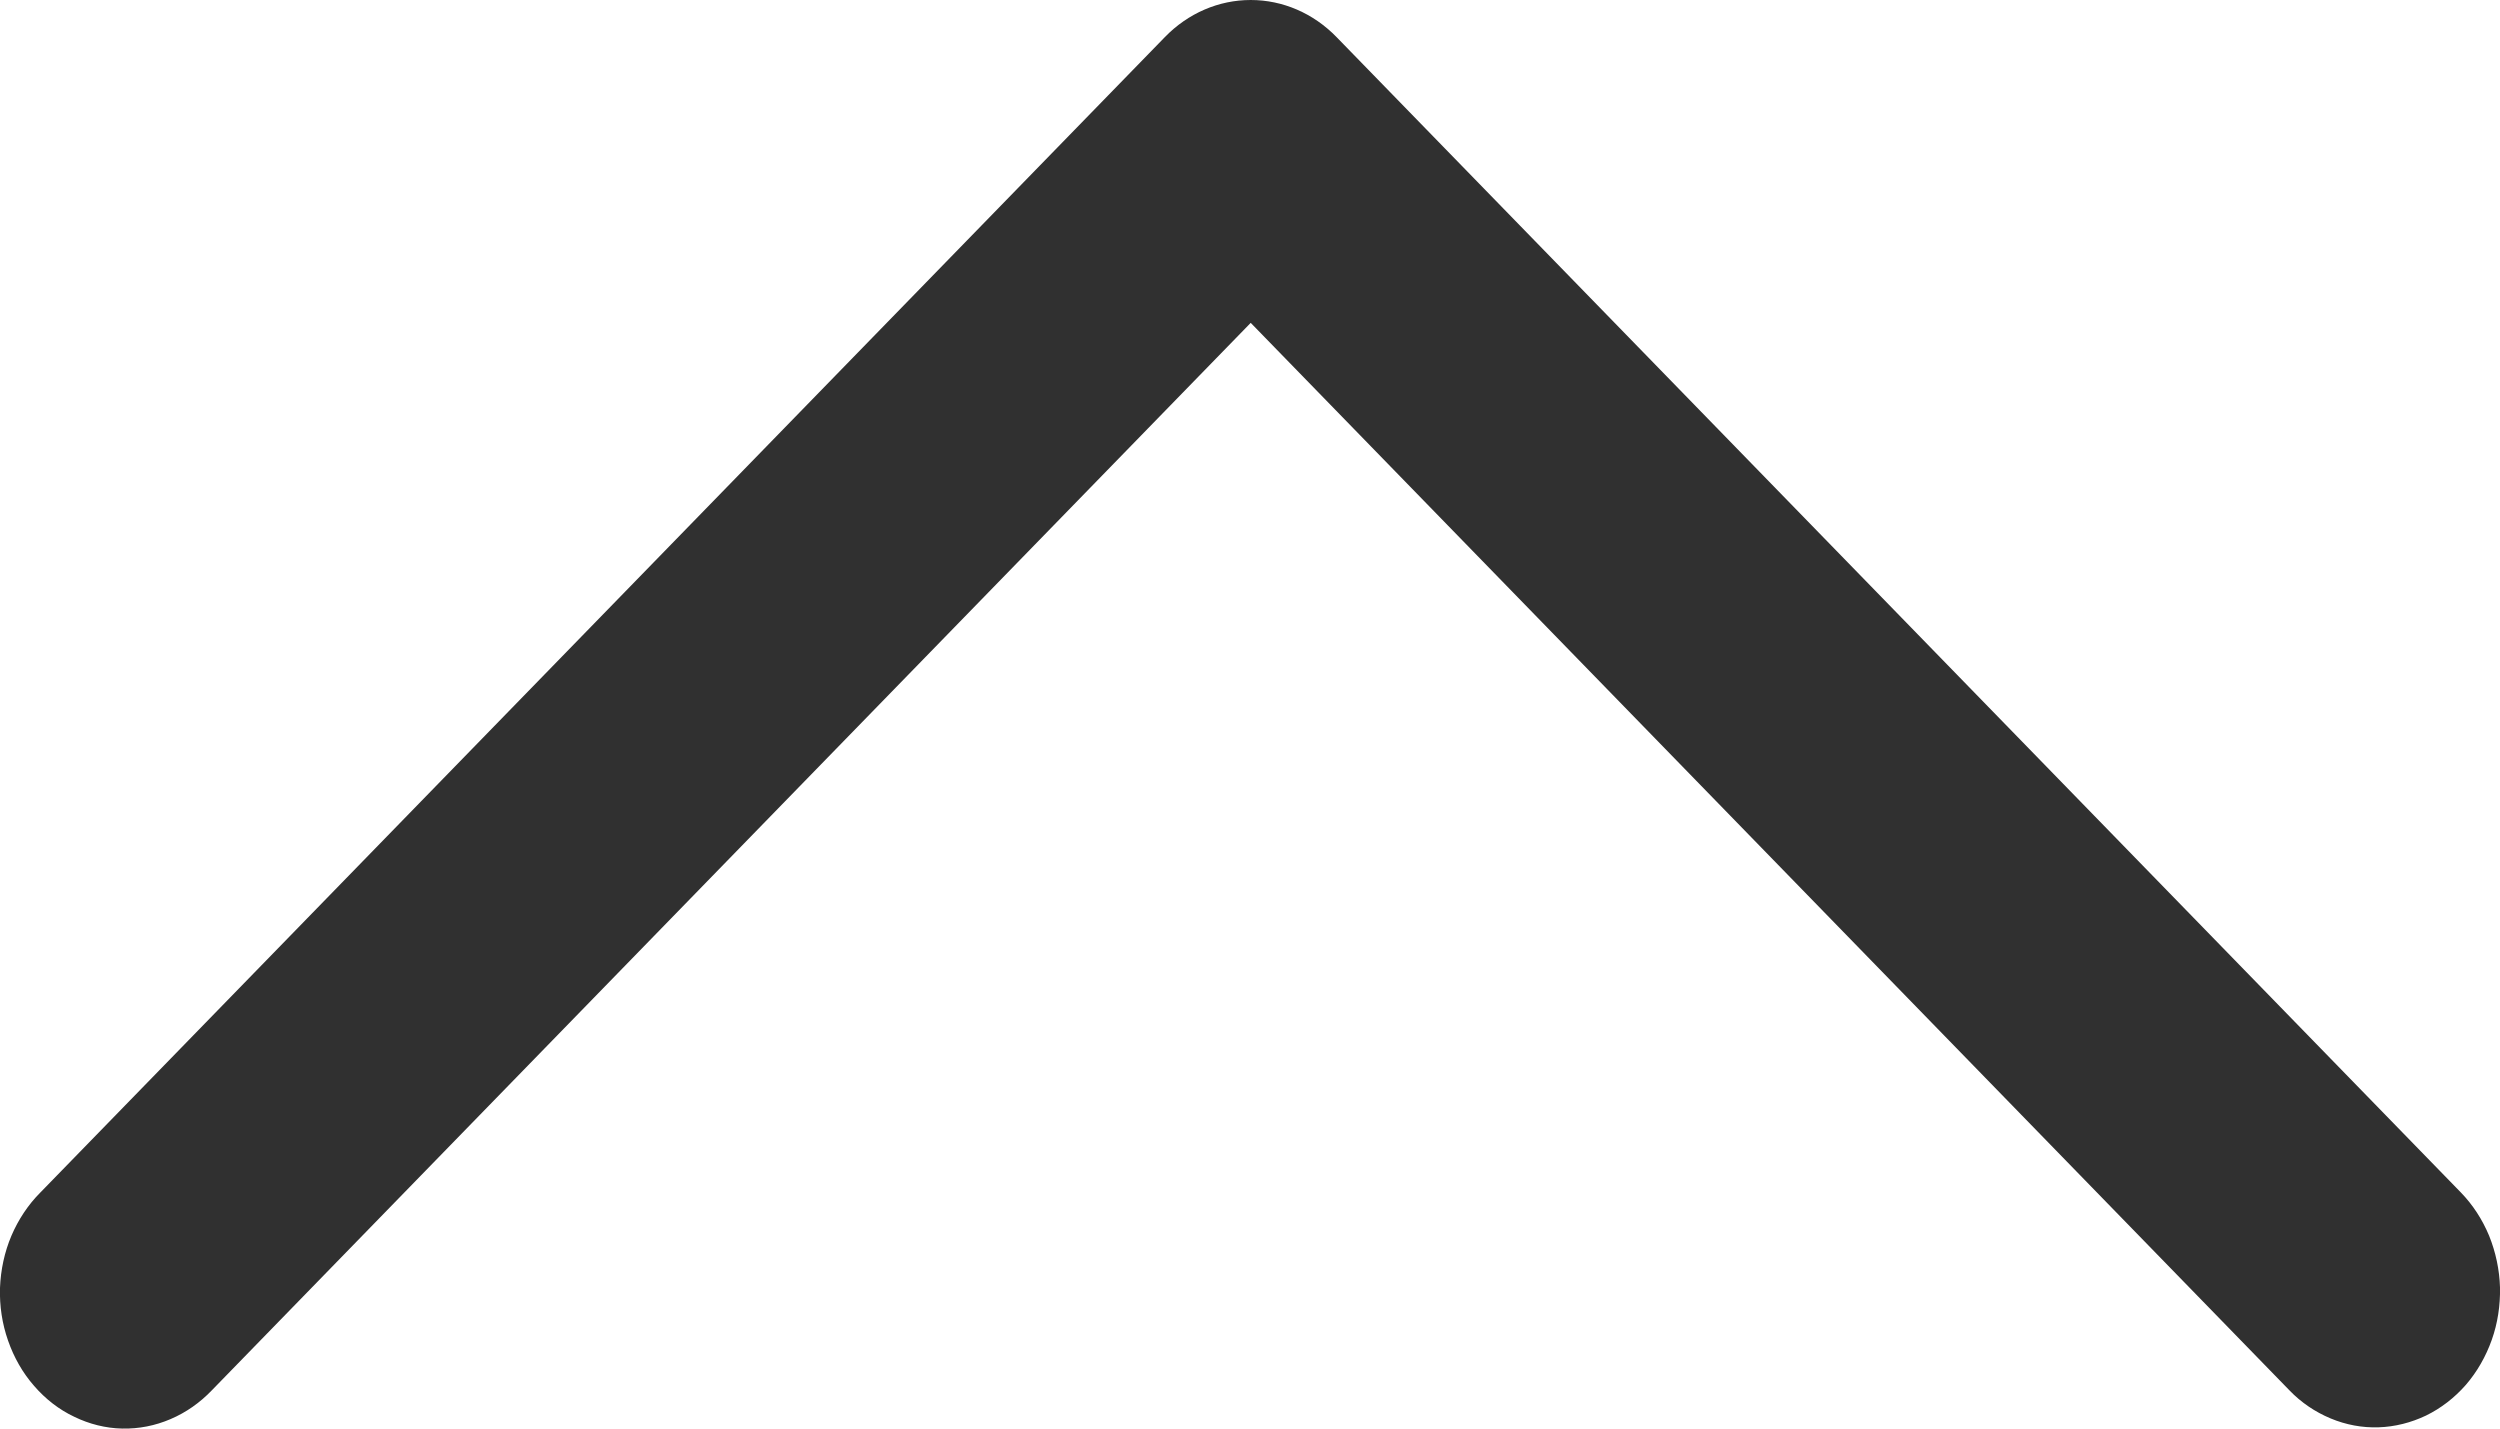 <svg width="14" height="8" viewBox="0 0 14 8" fill="none" xmlns="http://www.w3.org/2000/svg">
<path d="M12.82 7.785C12.886 7.854 12.965 7.907 13.051 7.943C13.137 7.979 13.228 7.996 13.32 7.993C13.412 7.99 13.502 7.967 13.586 7.927C13.67 7.886 13.746 7.827 13.809 7.755C13.872 7.682 13.921 7.596 13.954 7.503C13.987 7.41 14.002 7.31 14 7.21C13.997 7.11 13.976 7.012 13.939 6.92C13.901 6.829 13.848 6.747 13.781 6.678L7.485 0.208C7.355 0.074 7.183 0 7.004 0C6.825 0 6.653 0.074 6.523 0.208L0.226 6.678C0.158 6.746 0.103 6.829 0.064 6.92C0.025 7.012 0.004 7.111 0 7.212C-0.003 7.313 0.012 7.413 0.045 7.507C0.078 7.602 0.127 7.688 0.191 7.761C0.255 7.835 0.331 7.894 0.416 7.934C0.5 7.975 0.592 7.998 0.684 8C0.777 8.002 0.869 7.984 0.955 7.947C1.042 7.91 1.12 7.855 1.187 7.785L7.004 1.808L12.82 7.785Z" fill="#303030"/>
</svg>
